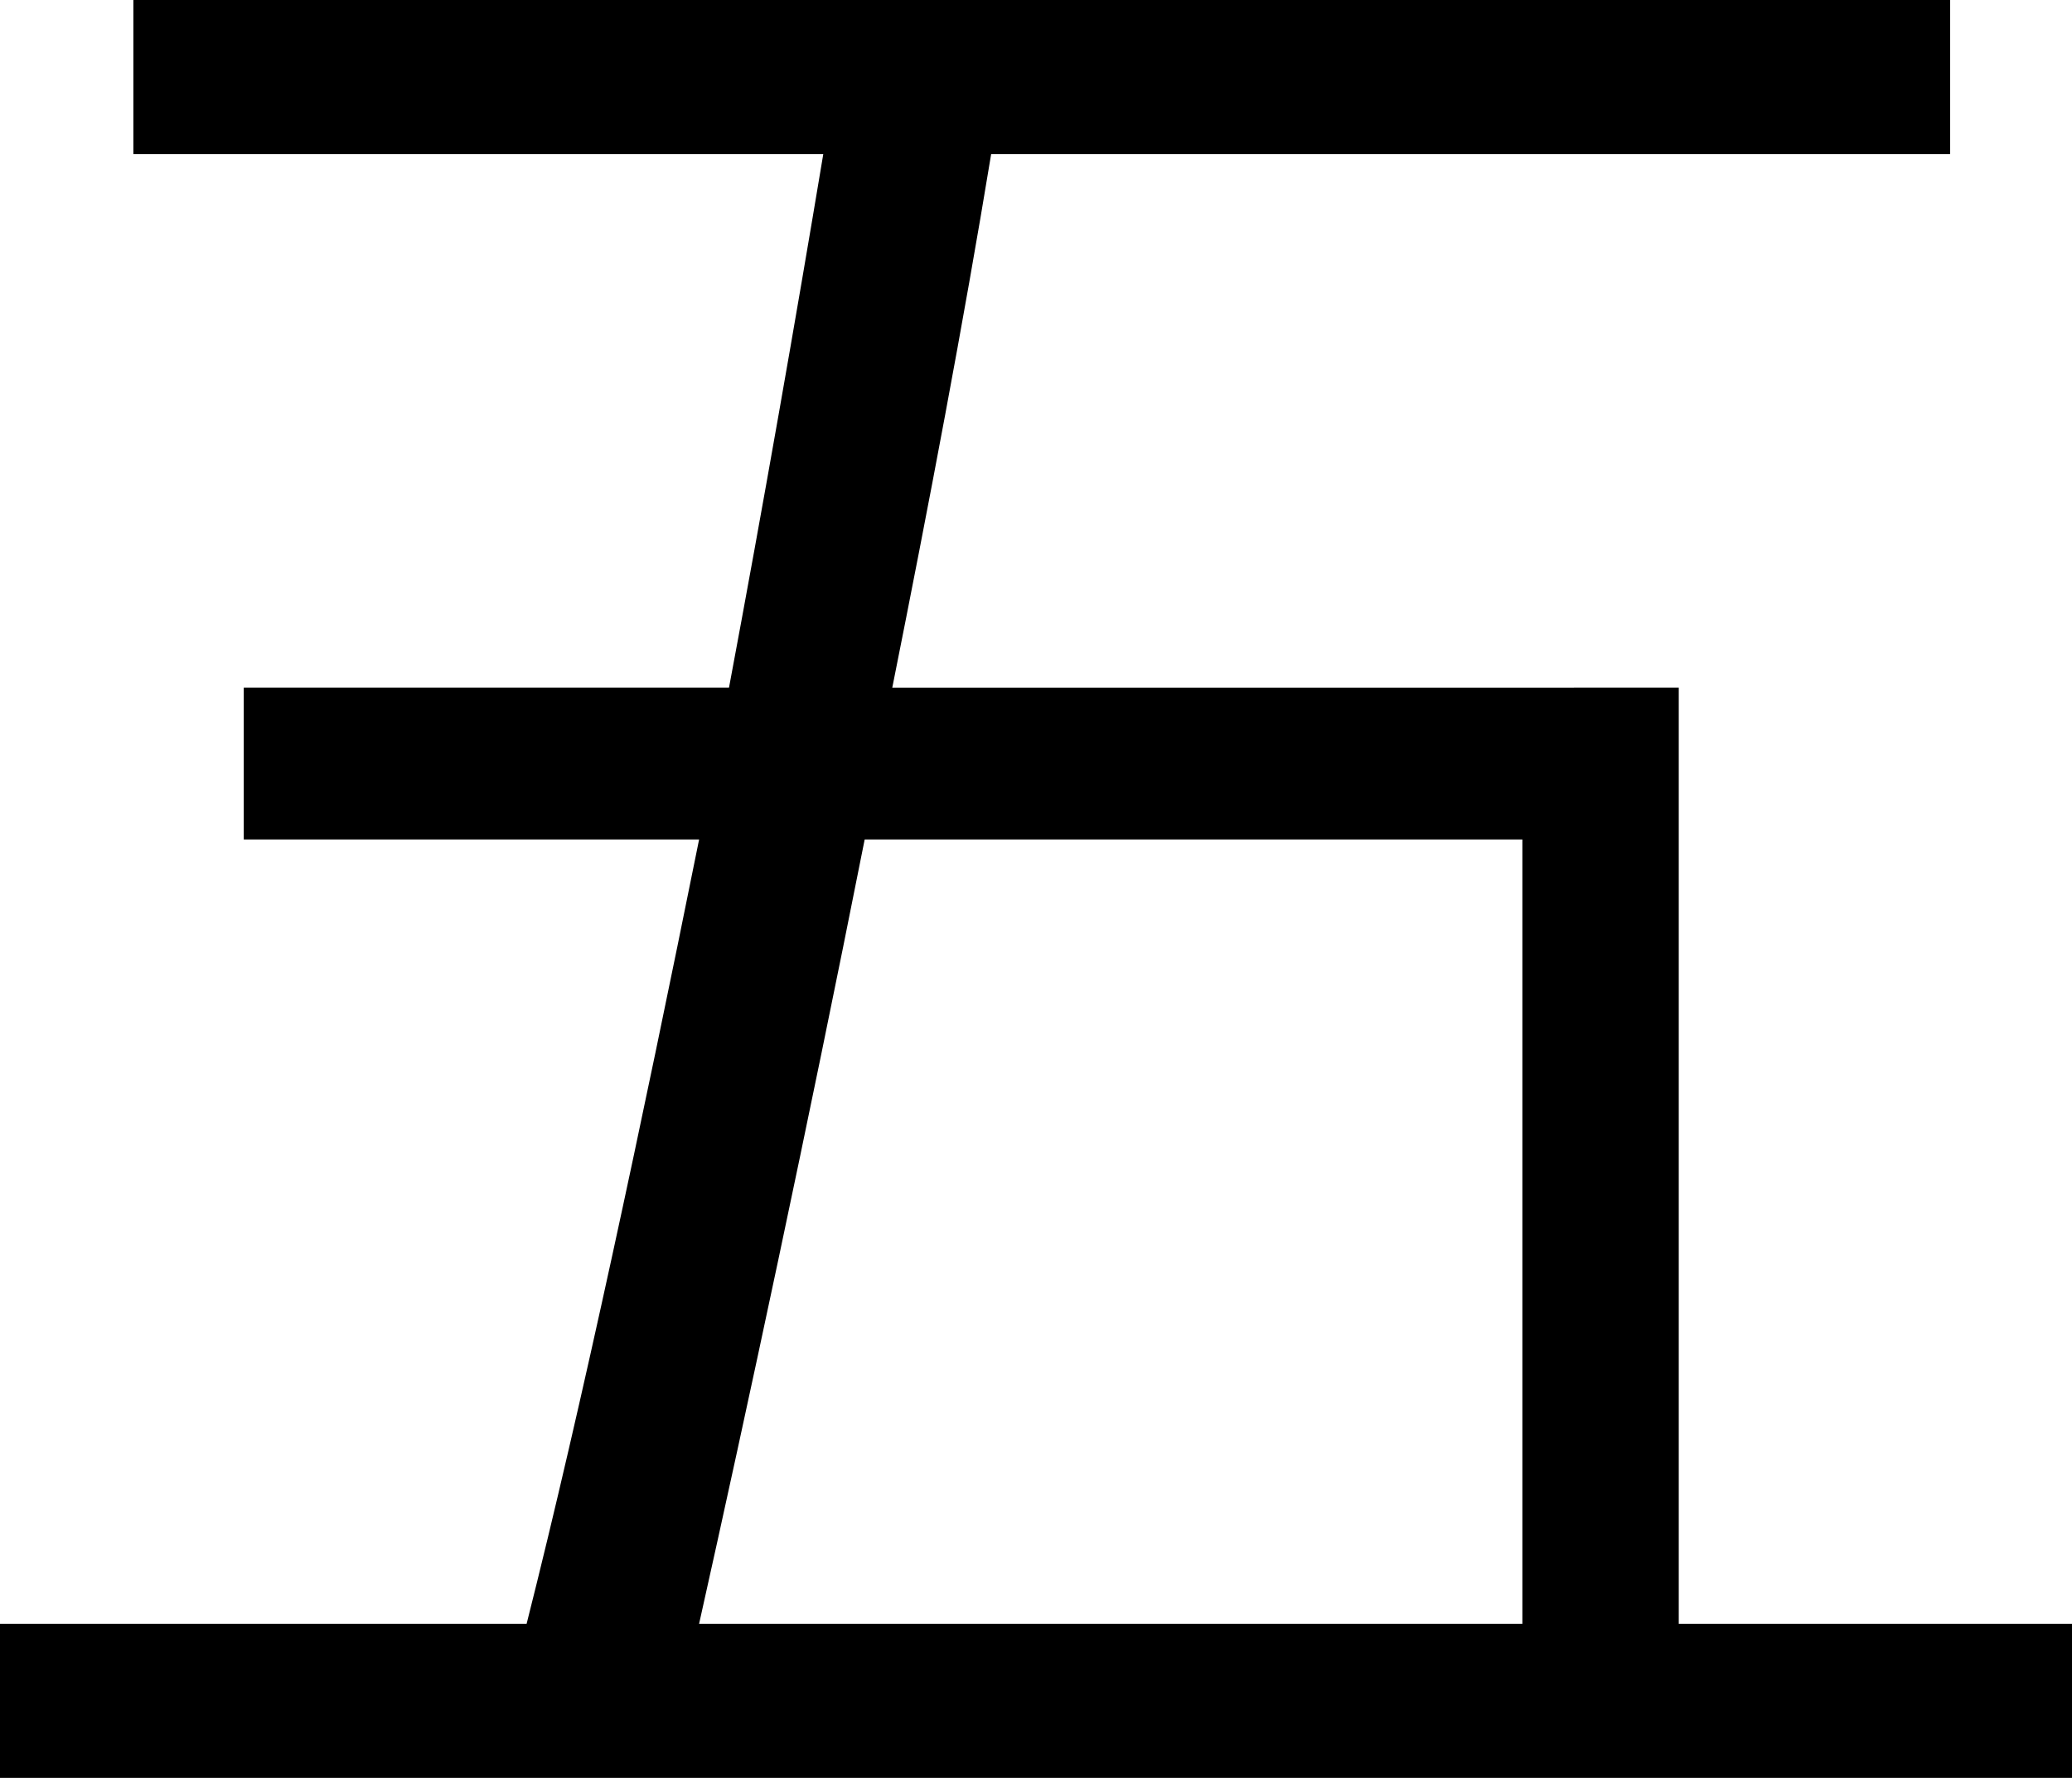 <?xml version="1.0" encoding="utf-8"?>
<!-- Generator: Adobe Illustrator 26.2.1, SVG Export Plug-In . SVG Version: 6.00 Build 0)  -->
<svg version="1.1" id="character" xmlns="http://www.w3.org/2000/svg" xmlns:xlink="http://www.w3.org/1999/xlink" x="0px" y="0px"
	 viewBox="0 0 90.1 77.3" style="enable-background:new 0 0 90.1 77.3;" xml:space="preserve">
<style type="text/css">
	.st0{display:none;}
</style>
<path id="completed" d="M73,70.6h17.1v6.7H0v-6.7h22.9c2.4-9.5,5-21.7,7.5-34.1H10.6v-6.6h21.1c1.5-8,2.9-16,4.1-23.2h-30V0h79v6.7
	H43.1c-1.2,7.3-2.7,15.2-4.3,23.2H73V70.6z M66.2,36.5H37.6c-2.5,12.6-5.1,24.7-7.2,34.1h35.8V36.5z"/>
<path id="stroke03" class="st0" d="M90.1,70.6v6.7H0v-6.7H90.1z"/>
<path id="stroke02" class="st0" d="M66.2,70.6V36.5H10.6v-6.6h28.2H73v40.7"/>
<path id="stroke01" class="st0" d="M37.6,36.5c-2.5,12.6-5.1,24.7-7.2,34.1h-7.5c2.4-9.5,5-21.7,7.5-34.1l1.3-6.6
	c1.5-8,2.9-16,4.1-23.2h7.3c-1.2,7.3-2.7,15.2-4.3,23.2"/>
<path id="stroke00" class="st0" d="M5.8,6.7V0h79v6.7"/>
</svg>
